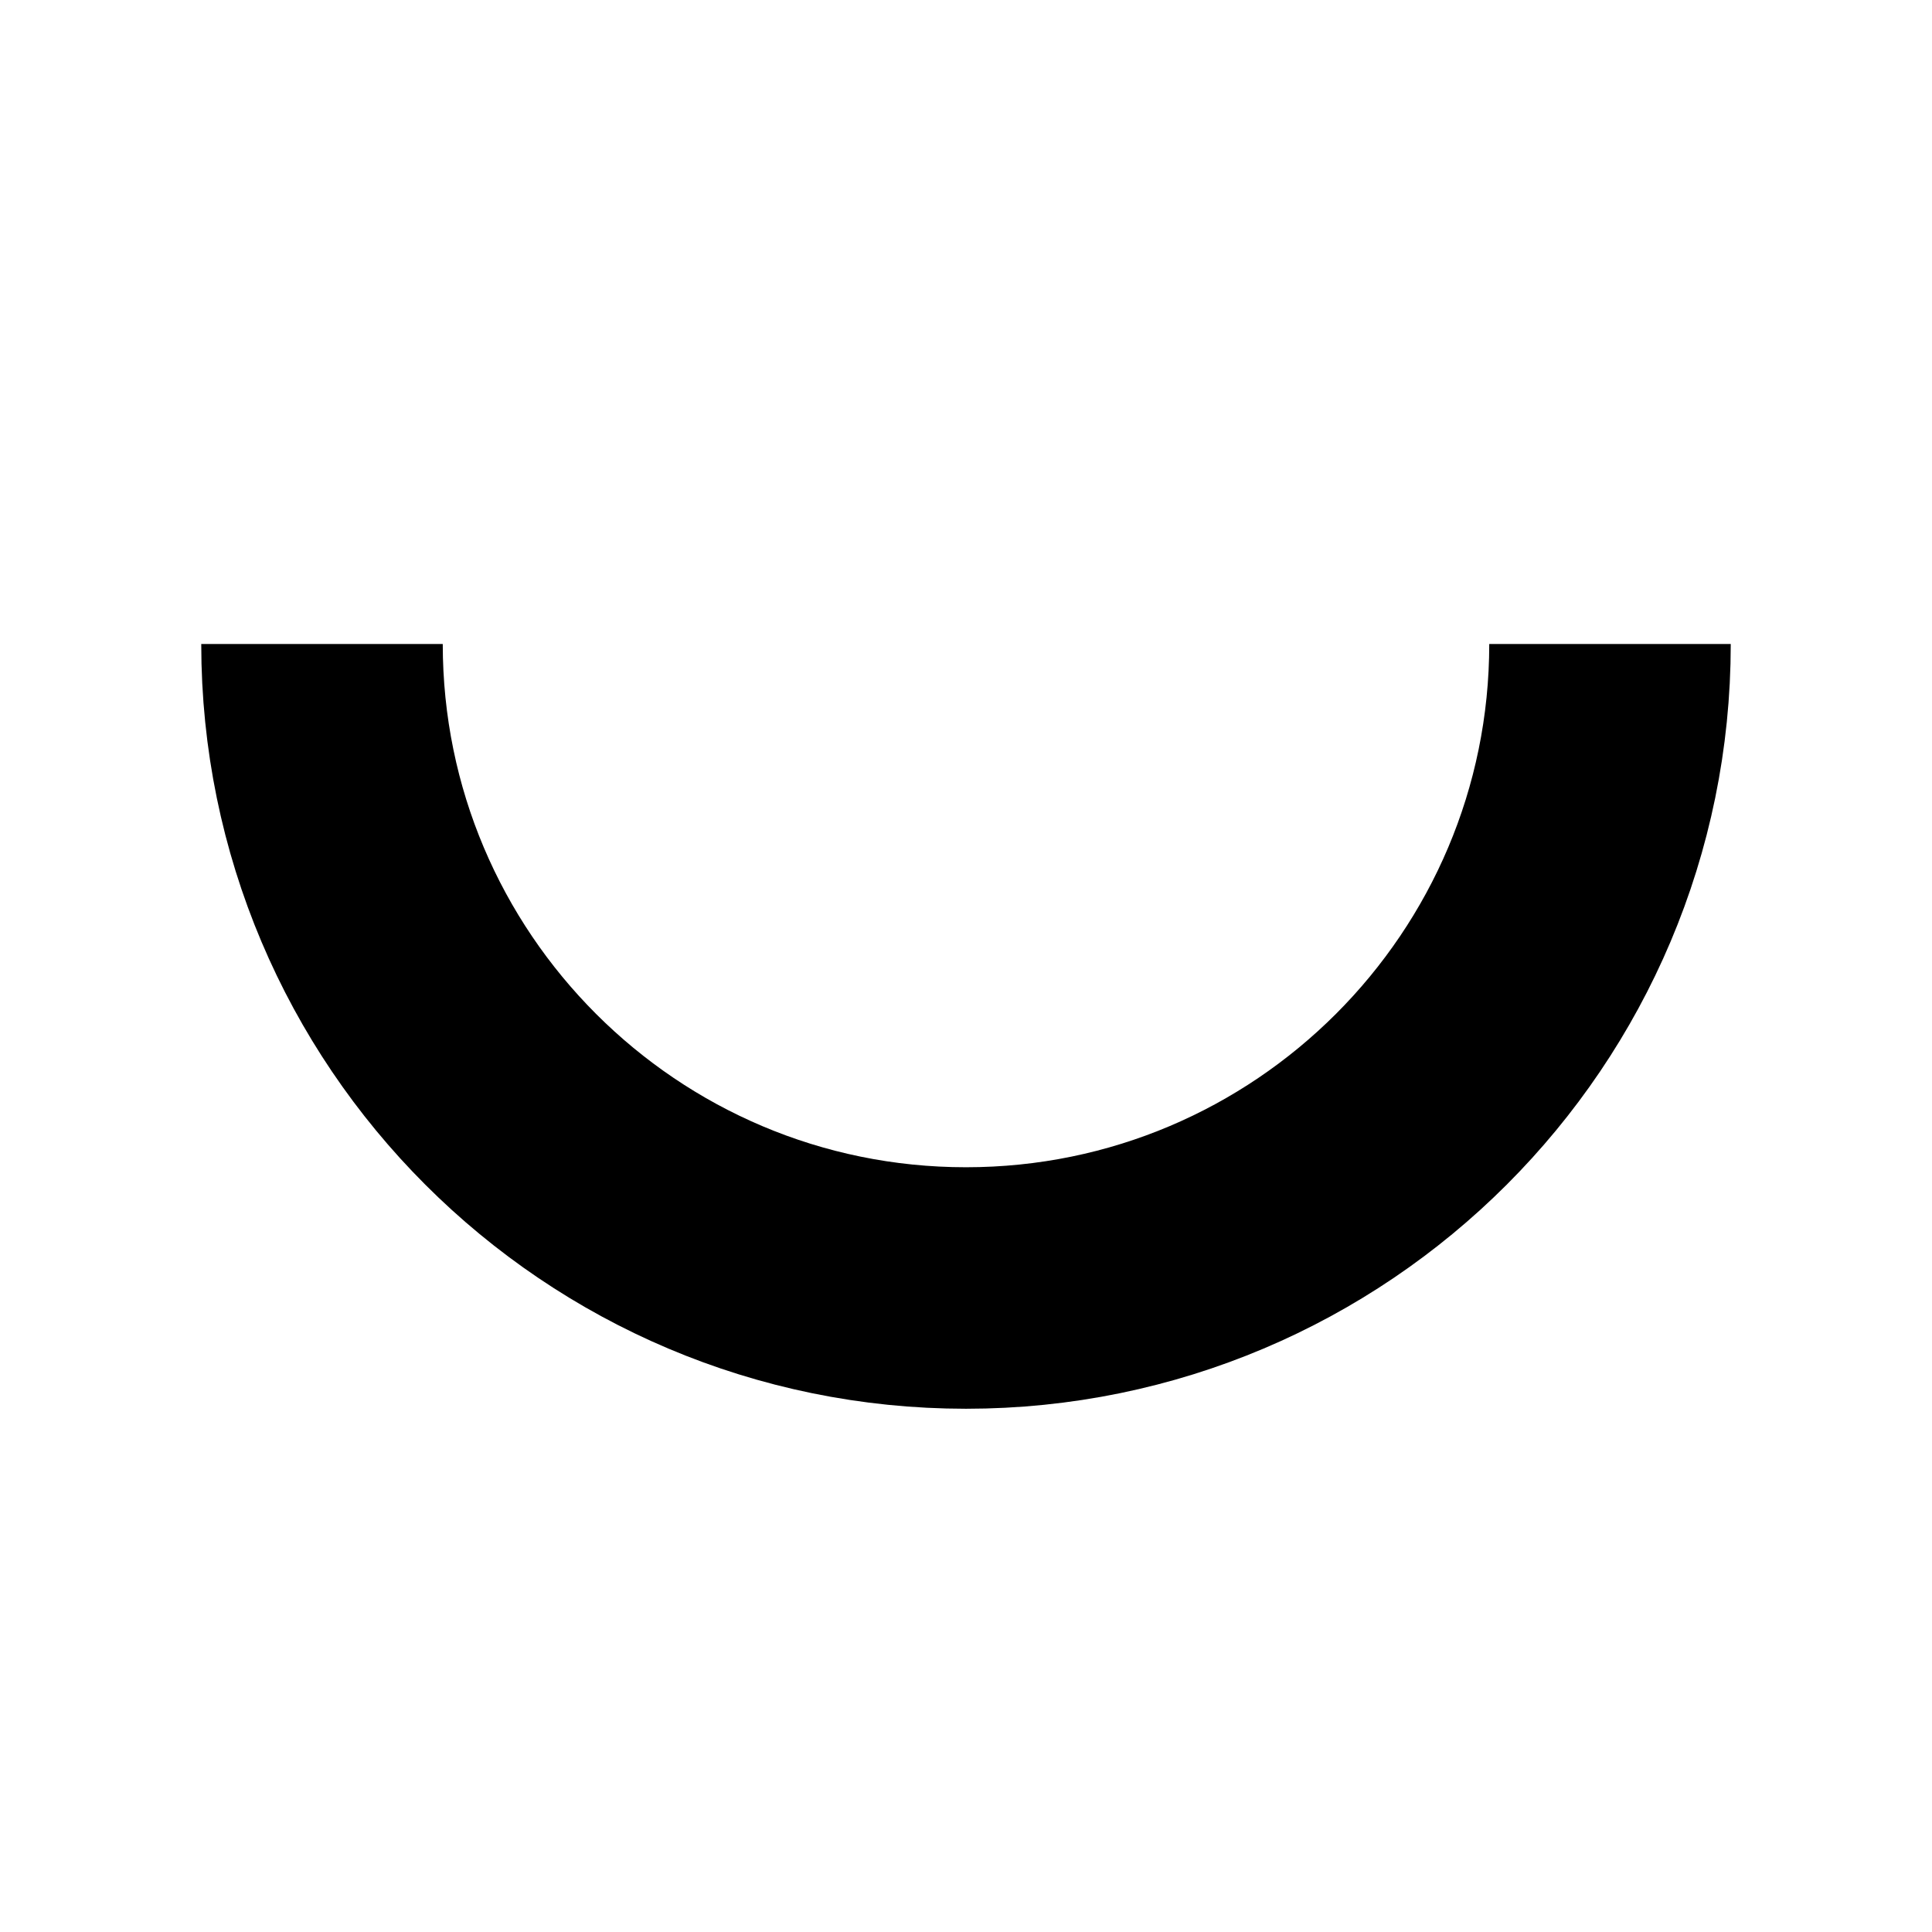 <?xml version="1.0" encoding="UTF-8" standalone="no"?>
<!-- Created with Inkscape (http://www.inkscape.org/) -->
<svg
   xmlns:svg="http://www.w3.org/2000/svg"
   xmlns="http://www.w3.org/2000/svg"
   version="1.0"
   width="120"
   height="120"
   id="svg3257">
  <defs
     id="defs3259" />
  <path
     d="M 100,40 C 100,62.08 82.08,80 60,80 C 37.92,80 20,62.08 20,40"
     id="path3158"
     style="fill:none;fill-opacity:1;stroke:#000000;stroke-width:15;stroke-miterlimit:4;stroke-opacity:1" />
</svg>
